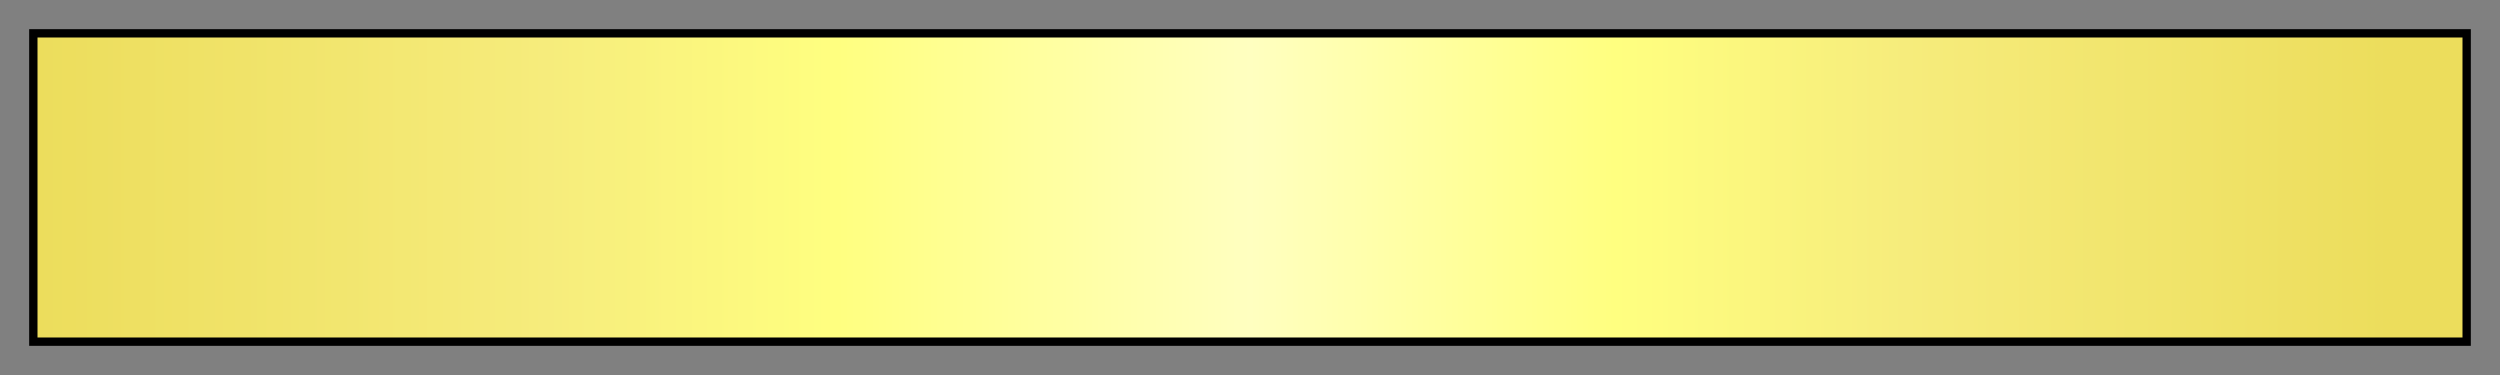 <svg height="45" viewBox="0 0 300 45" width="300" xmlns="http://www.w3.org/2000/svg" xmlns:xlink="http://www.w3.org/1999/xlink"><rect x="0" y="0" width="300" height="45" fill="#808080" stroke="none"/><linearGradient id="a" gradientUnits="objectBoundingBox" spreadMethod="pad" x1="0%" x2="100%" y1="0%" y2="0%"><stop offset="0" stop-color="#ecdd5c"/><stop offset=".21" stop-color="#f6ec7c"/><stop offset=".33" stop-color="#ffff80"/><stop offset=".5" stop-color="#ffffc0"/><stop offset=".65" stop-color="#ffff80"/><stop offset=".77" stop-color="#f6ec7c"/><stop offset=".97" stop-color="#ecdd5c"/><stop offset="1" stop-color="#ecdd5c"/></linearGradient><path d="m4 4h292v37h-292z" fill="url(#a)" stroke="#000"/></svg>